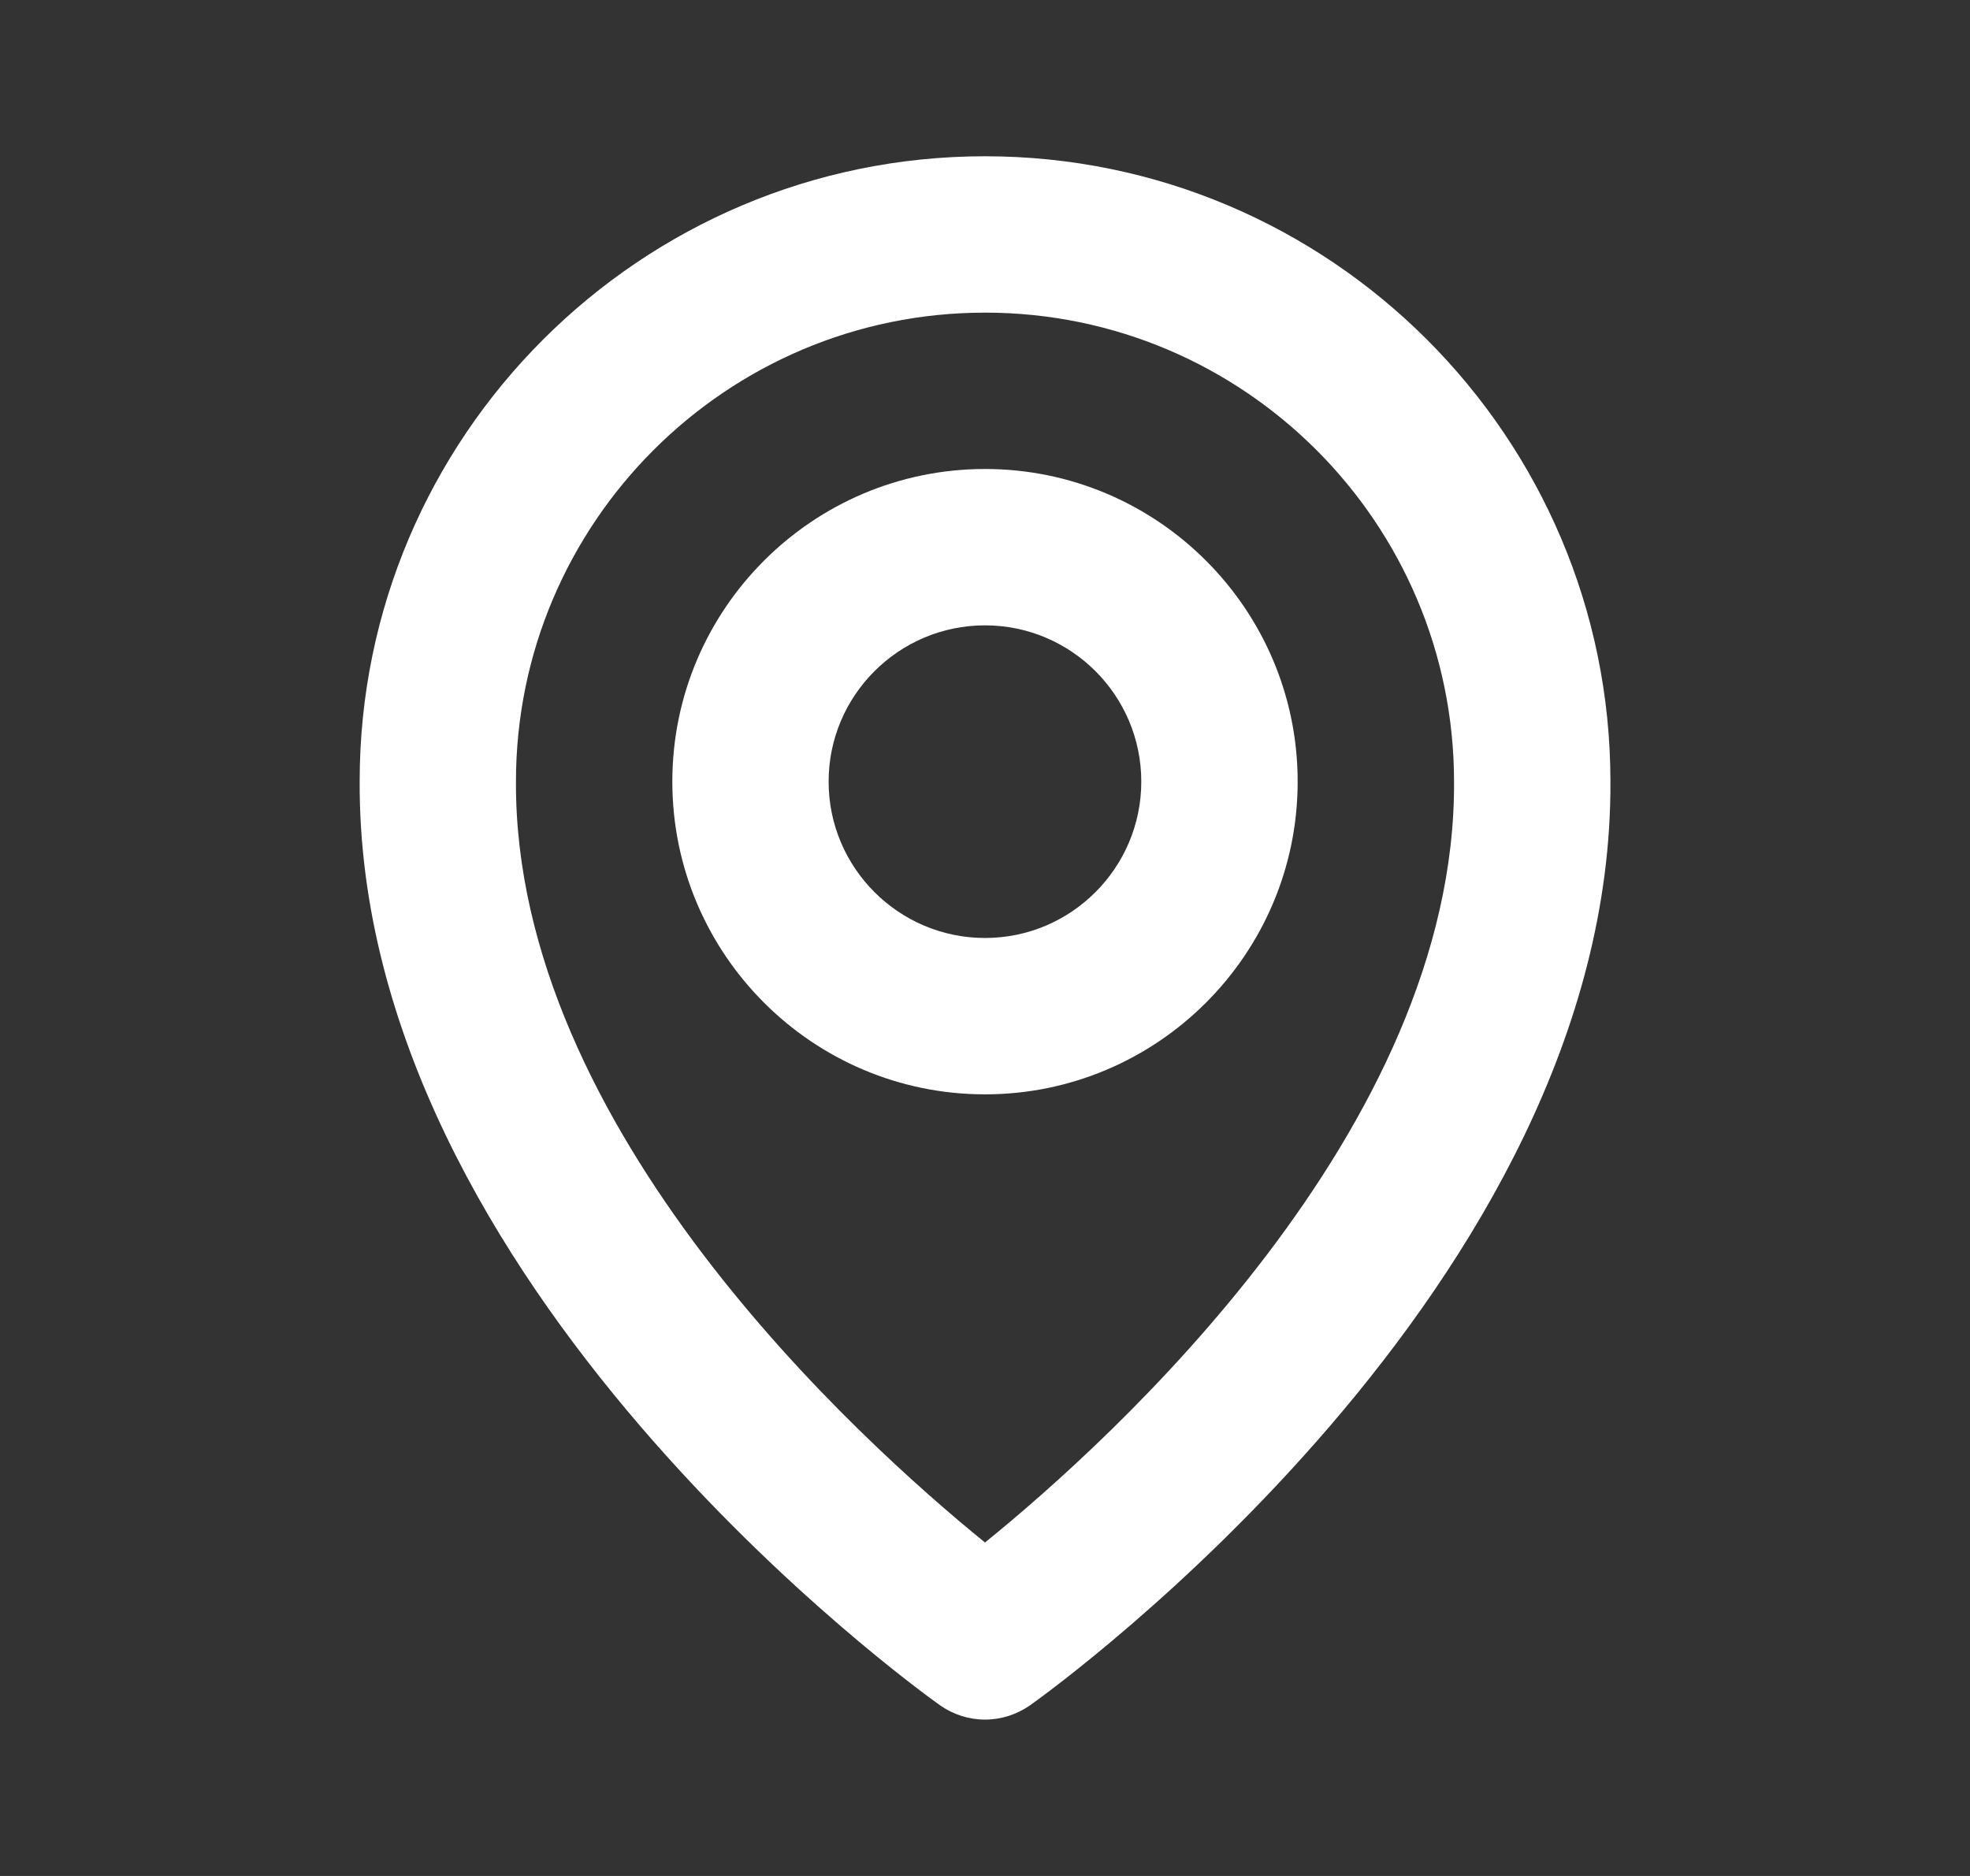 <svg width="21" height="20" viewBox="0 0 21 20" fill="none" xmlns="http://www.w3.org/2000/svg">
<rect x="0" y="0" width="21" height="20" fill="#333333" stroke="none"/>
<path d="M10.5 11.667C12.338 11.667 13.833 10.172 13.833 8.333C13.833 6.495 12.338 5 10.5 5C8.662 5 7.167 6.495 7.167 8.333C7.167 10.172 8.662 11.667 10.5 11.667ZM10.5 6.667C11.419 6.667 12.166 7.414 12.166 8.333C12.166 9.252 11.419 10 10.5 10C9.581 10 8.833 9.252 8.833 8.333C8.833 7.414 9.581 6.667 10.5 6.667Z" fill="#ffffff"/>
<path d="M10.017 18.178C10.158 18.278 10.327 18.333 10.5 18.333C10.674 18.333 10.842 18.278 10.984 18.178C11.237 17.998 17.192 13.699 17.167 8.333C17.167 4.657 14.176 1.666 10.5 1.666C6.825 1.666 3.834 4.657 3.834 8.329C3.809 13.699 9.764 17.998 10.017 18.178ZM10.5 3.333C13.259 3.333 15.5 5.575 15.5 8.337C15.518 12.035 11.844 15.356 10.5 16.445C9.159 15.355 5.484 12.034 5.5 8.333C5.5 5.575 7.743 3.333 10.5 3.333Z" fill="#ffffff"/>
</svg>
